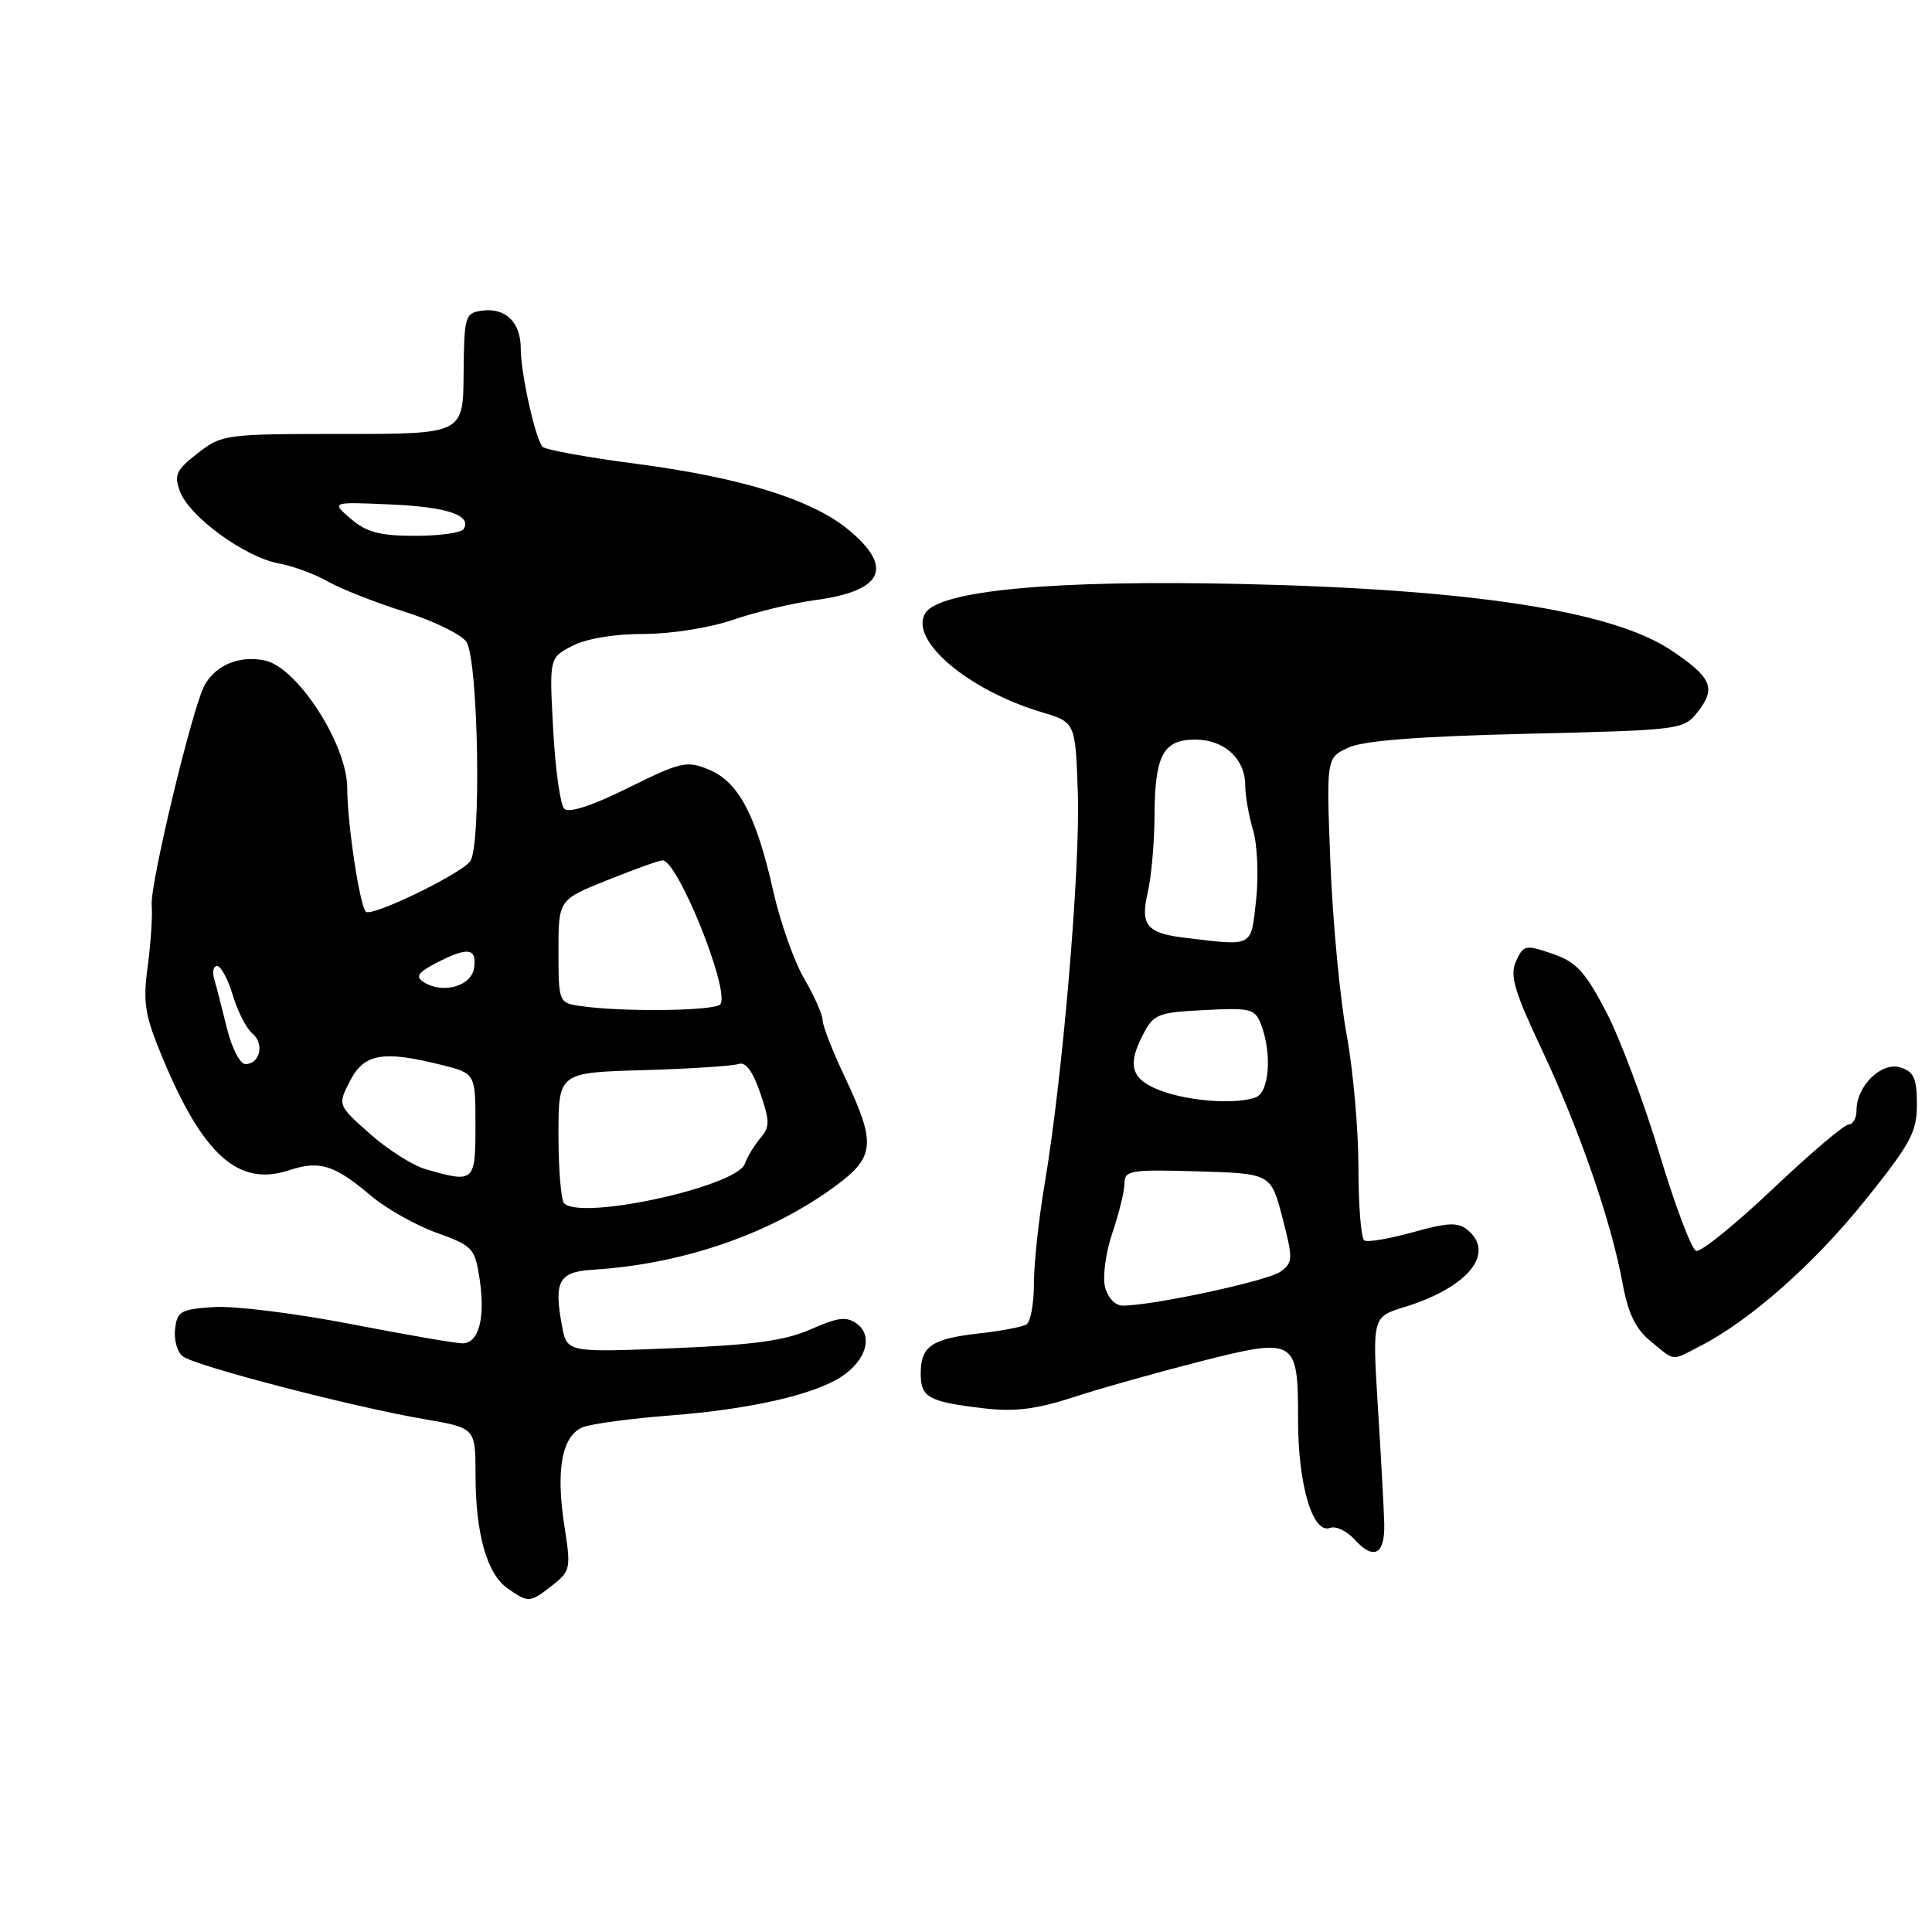 <?xml version="1.0" encoding="UTF-8" standalone="no"?>
<!DOCTYPE svg PUBLIC "-//W3C//DTD SVG 1.1//EN" "http://www.w3.org/Graphics/SVG/1.1/DTD/svg11.dtd" >
<svg xmlns="http://www.w3.org/2000/svg" xmlns:xlink="http://www.w3.org/1999/xlink" version="1.1" viewBox="0 0 256 256">
 <g >
 <path fill="currentColor"
d=" M 73.22 210.04 C 75.59 208.18 75.66 207.79 74.80 202.29 C 73.60 194.72 74.47 190.15 77.30 189.09 C 78.51 188.64 83.71 187.95 88.86 187.55 C 99.31 186.75 107.82 184.82 111.49 182.42 C 114.77 180.27 115.73 177.01 113.55 175.41 C 112.17 174.40 111.04 174.54 107.43 176.14 C 104.00 177.65 99.83 178.22 89.06 178.65 C 75.13 179.21 75.13 179.21 74.47 175.70 C 73.36 169.78 74.04 168.53 78.51 168.25 C 90.49 167.51 102.13 163.49 110.75 157.12 C 115.93 153.30 116.09 151.48 112.00 142.84 C 110.35 139.35 109.00 135.91 109.00 135.18 C 109.00 134.45 107.90 131.98 106.56 129.68 C 105.22 127.38 103.36 122.12 102.44 118.00 C 100.20 108.03 97.85 103.59 93.94 101.98 C 91.01 100.76 90.25 100.93 83.25 104.39 C 78.46 106.77 75.37 107.77 74.77 107.17 C 74.24 106.64 73.58 101.92 73.30 96.69 C 72.78 87.16 72.78 87.16 75.84 85.58 C 77.70 84.62 81.42 84.00 85.29 84.00 C 88.95 84.00 94.03 83.19 97.15 82.12 C 100.15 81.09 105.06 79.91 108.06 79.51 C 117.04 78.30 118.49 75.20 112.41 70.18 C 107.54 66.17 98.19 63.27 84.18 61.44 C 77.76 60.60 72.23 59.59 71.89 59.20 C 70.92 58.10 69.00 49.43 69.00 46.18 C 69.00 42.68 66.97 40.72 63.81 41.17 C 61.62 41.48 61.50 41.93 61.43 49.50 C 61.37 57.50 61.37 57.50 45.42 57.50 C 29.82 57.50 29.39 57.56 26.19 60.06 C 23.31 62.31 23.03 62.94 23.87 65.17 C 25.14 68.49 32.43 73.80 36.87 74.64 C 38.81 75.00 41.76 76.08 43.44 77.05 C 45.12 78.01 49.70 79.82 53.60 81.05 C 57.51 82.29 61.20 84.10 61.81 85.07 C 63.40 87.61 63.80 112.33 62.28 114.16 C 60.79 115.96 49.21 121.54 48.48 120.81 C 47.66 120.00 46.01 109.05 46.01 104.41 C 46.00 98.66 39.44 88.48 35.14 87.53 C 31.77 86.79 28.54 88.12 27.08 90.85 C 25.47 93.87 19.87 117.17 20.10 119.92 C 20.22 121.34 19.98 125.00 19.57 128.06 C 18.92 132.86 19.19 134.51 21.49 140.06 C 26.90 153.08 31.60 157.28 38.29 155.07 C 42.35 153.73 44.30 154.33 49.16 158.45 C 51.18 160.15 55.09 162.36 57.86 163.35 C 62.65 165.08 62.93 165.38 63.55 169.48 C 64.33 174.67 63.44 178.00 61.27 178.00 C 60.40 178.00 53.74 176.85 46.47 175.44 C 39.20 174.03 31.06 173.02 28.38 173.19 C 23.97 173.47 23.47 173.75 23.20 176.09 C 23.03 177.51 23.48 179.14 24.20 179.71 C 25.76 180.97 46.80 186.44 56.25 188.05 C 63.00 189.21 63.00 189.21 63.01 195.35 C 63.01 203.24 64.51 208.54 67.26 210.47 C 70.03 212.41 70.22 212.40 73.22 210.04 Z  M 183.42 201.90 C 183.37 200.03 183.00 193.10 182.58 186.50 C 181.84 174.50 181.84 174.50 186.10 173.19 C 194.51 170.60 198.21 166.08 194.46 162.97 C 193.21 161.93 191.88 161.98 187.25 163.27 C 184.12 164.14 181.22 164.63 180.78 164.37 C 180.35 164.10 180.00 159.75 180.00 154.69 C 180.00 149.64 179.29 141.68 178.42 137.00 C 177.56 132.32 176.60 122.19 176.29 114.47 C 175.74 100.44 175.74 100.44 178.62 99.08 C 180.63 98.14 187.78 97.58 202.28 97.23 C 222.83 96.74 223.09 96.70 224.98 94.30 C 227.44 91.17 226.80 89.72 221.34 86.10 C 213.53 80.93 194.85 78.06 164.50 77.38 C 139.75 76.82 124.53 78.22 122.62 81.23 C 120.40 84.76 128.21 91.43 138.00 94.36 C 142.50 95.70 142.50 95.70 142.82 105.10 C 143.15 115.09 140.79 142.94 138.42 156.88 C 137.64 161.49 137.00 167.43 137.00 170.07 C 137.00 172.72 136.56 175.15 136.02 175.49 C 135.49 175.82 132.67 176.36 129.77 176.68 C 123.43 177.40 122.00 178.37 122.00 182.02 C 122.00 185.19 123.03 185.75 130.46 186.62 C 134.42 187.09 137.35 186.72 142.13 185.17 C 145.63 184.02 153.14 181.91 158.80 180.46 C 171.74 177.17 172.00 177.32 172.00 188.15 C 172.00 196.78 173.95 203.34 176.26 202.45 C 177.01 202.17 178.46 202.86 179.49 203.99 C 182.02 206.79 183.52 206.00 183.42 201.90 Z  M 225.30 178.35 C 231.90 174.96 240.29 167.55 247.04 159.17 C 253.17 151.55 254.00 150.02 254.00 146.33 C 254.00 142.89 253.60 142.01 251.81 141.44 C 249.32 140.65 246.00 143.89 246.00 147.11 C 246.00 148.15 245.53 149.00 244.96 149.00 C 244.38 149.00 239.85 152.85 234.88 157.56 C 229.91 162.27 225.35 165.95 224.75 165.75 C 224.14 165.55 221.96 159.78 219.90 152.93 C 217.84 146.08 214.66 137.59 212.83 134.08 C 210.04 128.73 208.88 127.47 205.71 126.38 C 202.13 125.15 201.87 125.20 200.89 127.35 C 200.03 129.23 200.62 131.27 204.29 139.06 C 209.29 149.70 213.49 161.83 214.99 170.00 C 215.73 174.05 216.72 176.09 218.75 177.75 C 222.03 180.43 221.39 180.37 225.30 178.35 Z  M 74.75 159.44 C 74.34 159.01 74.00 154.94 74.00 150.39 C 74.00 142.12 74.00 142.12 85.25 141.80 C 91.44 141.62 97.12 141.25 97.88 140.98 C 98.79 140.66 99.75 141.95 100.73 144.81 C 102.02 148.57 102.02 149.33 100.75 150.81 C 99.96 151.74 99.03 153.26 98.70 154.20 C 97.63 157.23 76.99 161.75 74.75 159.44 Z  M 56.39 154.92 C 54.67 154.42 51.35 152.31 49.00 150.22 C 44.73 146.43 44.73 146.43 46.39 143.21 C 48.26 139.59 50.77 139.16 58.56 141.12 C 63.00 142.24 63.00 142.24 63.00 149.12 C 63.00 156.67 62.86 156.79 56.39 154.92 Z  M 30.07 136.25 C 29.43 133.64 28.67 130.71 28.39 129.75 C 28.10 128.79 28.27 128.00 28.77 128.00 C 29.27 128.00 30.21 129.75 30.85 131.88 C 31.49 134.02 32.66 136.30 33.45 136.95 C 35.07 138.30 34.45 141.00 32.51 141.00 C 31.81 141.00 30.71 138.86 30.07 136.25 Z  M 76.75 133.28 C 74.06 132.88 74.00 132.72 74.00 126.04 C 74.00 119.21 74.00 119.21 80.51 116.61 C 84.09 115.17 87.37 114.00 87.79 114.00 C 89.80 114.00 96.69 131.08 95.47 133.05 C 94.90 133.97 82.32 134.13 76.75 133.28 Z  M 56.10 130.11 C 55.02 129.40 55.40 128.85 57.80 127.60 C 62.00 125.43 63.20 125.59 62.82 128.25 C 62.47 130.70 58.64 131.76 56.10 130.11 Z  M 46.49 68.75 C 43.87 66.50 43.87 66.50 51.68 66.84 C 59.25 67.16 62.56 68.28 61.43 70.11 C 61.13 70.60 58.23 71.00 55.00 71.00 C 50.34 71.00 48.57 70.53 46.49 68.75 Z  M 146.42 170.52 C 146.08 169.16 146.52 165.93 147.40 163.35 C 148.28 160.76 149.00 157.81 149.00 156.79 C 149.00 155.08 149.81 154.95 158.70 155.21 C 168.40 155.50 168.40 155.50 169.93 161.35 C 171.35 166.83 171.33 167.28 169.66 168.51 C 168.00 169.72 152.72 173.01 148.77 173.00 C 147.76 173.00 146.78 171.96 146.42 170.52 Z  M 154.00 144.59 C 149.92 143.11 149.29 141.28 151.42 137.15 C 152.86 134.36 153.39 134.15 159.60 133.84 C 165.77 133.52 166.31 133.66 167.12 135.82 C 168.56 139.60 168.18 144.72 166.42 145.39 C 163.91 146.36 157.81 145.96 154.00 144.59 Z  M 157.00 124.26 C 151.93 123.65 151.07 122.60 152.09 118.22 C 152.56 116.17 152.96 111.66 152.98 108.18 C 153.01 100.07 154.11 98.00 158.38 98.00 C 162.23 98.00 165.00 100.55 165.00 104.09 C 165.00 105.42 165.47 108.09 166.04 110.01 C 166.61 111.93 166.79 116.09 166.44 119.25 C 165.74 125.59 166.17 125.36 157.00 124.26 Z "/>
</g>
</svg>